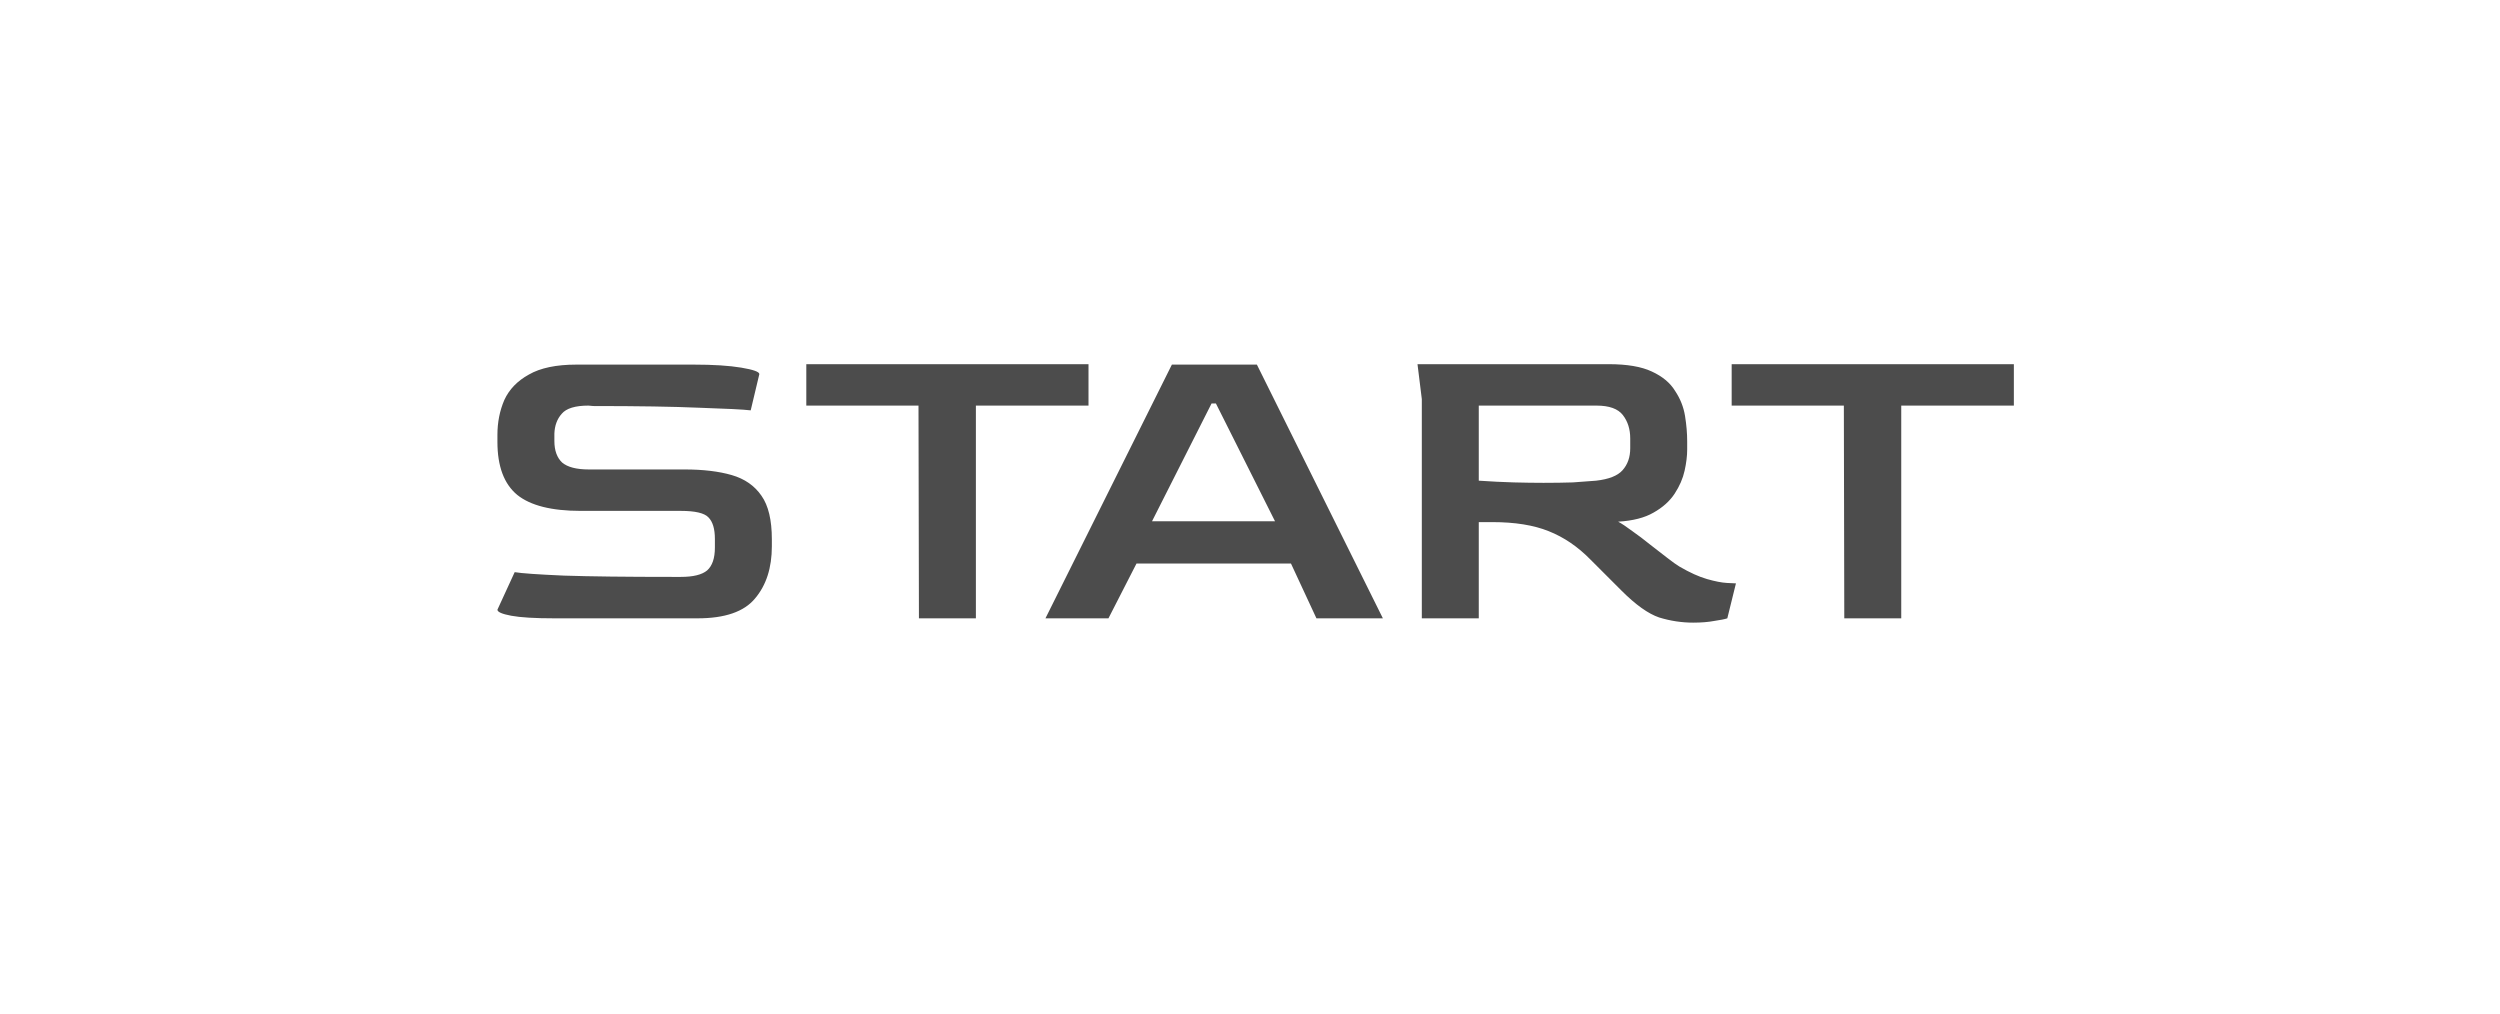 <svg width="562" height="228" viewBox="0 0 562 228" fill="none" xmlns="http://www.w3.org/2000/svg">
<g filter="url(#filter0_d_1302_4)">
<rect x="17" y="13" width="528" height="194" rx="70" fill="white" fill-opacity="0.8" shape-rendering="crispEdges"/>
</g>
<path d="M124.624 139C120.227 139 116.993 138.806 114.924 138.418C112.855 138.03 111.82 137.577 111.82 137.06L115.7 128.621C117.187 128.88 120.873 129.138 126.758 129.397C132.707 129.591 140.855 129.688 151.202 129.688H153.045C155.826 129.688 157.798 129.203 158.962 128.233C160.126 127.198 160.708 125.485 160.708 123.092V121.152C160.708 118.889 160.223 117.272 159.253 116.302C158.348 115.332 156.278 114.847 153.045 114.847H130.541C124.01 114.847 119.257 113.651 116.282 111.258C113.307 108.801 111.82 104.824 111.82 99.327V97.775C111.82 94.93 112.337 92.311 113.372 89.918C114.471 87.525 116.314 85.618 118.901 84.195C121.488 82.708 125.044 81.964 129.571 81.964H155.955C160.352 81.964 163.909 82.19 166.625 82.643C169.341 83.096 170.699 83.581 170.699 84.098L168.759 92.246C167.078 92.052 163.262 91.858 157.313 91.664C151.364 91.405 143.377 91.276 133.354 91.276L132.287 91.179C129.312 91.179 127.308 91.793 126.273 93.022C125.238 94.186 124.689 95.673 124.624 97.484V99.133C124.624 101.267 125.206 102.884 126.37 103.983C127.599 105.018 129.603 105.535 132.384 105.535H153.918C158.057 105.535 161.581 105.955 164.491 106.796C167.401 107.637 169.632 109.189 171.184 111.452C172.736 113.651 173.512 116.916 173.512 121.249V122.801C173.512 127.651 172.251 131.563 169.729 134.538C167.272 137.513 162.971 139 156.828 139H124.624ZM206.575 139L206.478 91.179H181.258V81.867H244.696V91.179H219.379V139H206.575ZM235.018 139L263.439 81.964H282.548L310.872 139H295.934L290.211 126.681H255.485L249.18 139H235.018ZM258.977 117.175H286.622L273.333 90.694H272.363L258.977 117.175ZM380.637 139.97C378.05 139.97 375.496 139.582 372.974 138.806C370.516 137.965 367.703 135.961 364.535 132.792L357.551 125.808C354.705 122.898 351.569 120.764 348.142 119.406C344.779 118.048 340.543 117.369 335.435 117.369H332.428V139H319.624V89.724L318.654 81.867H361.625C365.763 81.867 368.997 82.417 371.325 83.516C373.717 84.615 375.463 86.07 376.563 87.881C377.727 89.627 378.47 91.502 378.794 93.507C379.117 95.512 379.279 97.419 379.279 99.23V101.073C379.279 102.496 379.085 104.08 378.697 105.826C378.309 107.572 377.565 109.286 376.466 110.967C375.366 112.648 373.782 114.071 371.713 115.235C369.708 116.399 367.057 117.078 363.759 117.272C364.599 117.725 365.666 118.436 366.96 119.406C368.253 120.311 369.579 121.314 370.937 122.413C372.359 123.512 373.653 124.515 374.817 125.42C375.981 126.325 376.886 126.972 377.533 127.36C379.861 128.718 381.93 129.656 383.741 130.173C385.551 130.69 387.039 130.981 388.203 131.046C389.367 131.111 390.046 131.143 390.24 131.143L388.3 139C387.718 139.194 386.748 139.388 385.39 139.582C384.032 139.841 382.447 139.97 380.637 139.97ZM346.978 108.542C349.435 108.542 351.634 108.51 353.574 108.445C355.514 108.316 357.26 108.186 358.812 108.057C361.657 107.734 363.629 106.958 364.729 105.729C365.893 104.436 366.475 102.787 366.475 100.782V98.551C366.475 96.482 365.925 94.736 364.826 93.313C363.726 91.89 361.754 91.179 358.909 91.179H332.428V108.057C335.273 108.251 337.892 108.38 340.285 108.445C342.677 108.51 344.908 108.542 346.978 108.542ZM414.595 139L414.498 91.179H389.278V81.867H452.716V91.179H427.399V139H414.595Z" fill="black" fill-opacity="0.7"/>
<defs>
<filter id="filter0_d_1302_4" x="0" y="0" width="562" height="228" filterUnits="userSpaceOnUse" color-interpolation-filters="sRGB">
<feFlood flood-opacity="0" result="BackgroundImageFix"/>
<feColorMatrix in="SourceAlpha" type="matrix" values="0 0 0 0 0 0 0 0 0 0 0 0 0 0 0 0 0 0 127 0" result="hardAlpha"/>
<feOffset dy="4"/>
<feGaussianBlur stdDeviation="8.5"/>
<feComposite in2="hardAlpha" operator="out"/>
<feColorMatrix type="matrix" values="0 0 0 0 0 0 0 0 0 0 0 0 0 0 0 0 0 0 0.25 0"/>
<feBlend mode="normal" in2="BackgroundImageFix" result="effect1_dropShadow_1302_4"/>
<feBlend mode="normal" in="SourceGraphic" in2="effect1_dropShadow_1302_4" result="shape"/>
</filter>
</defs>
</svg>

